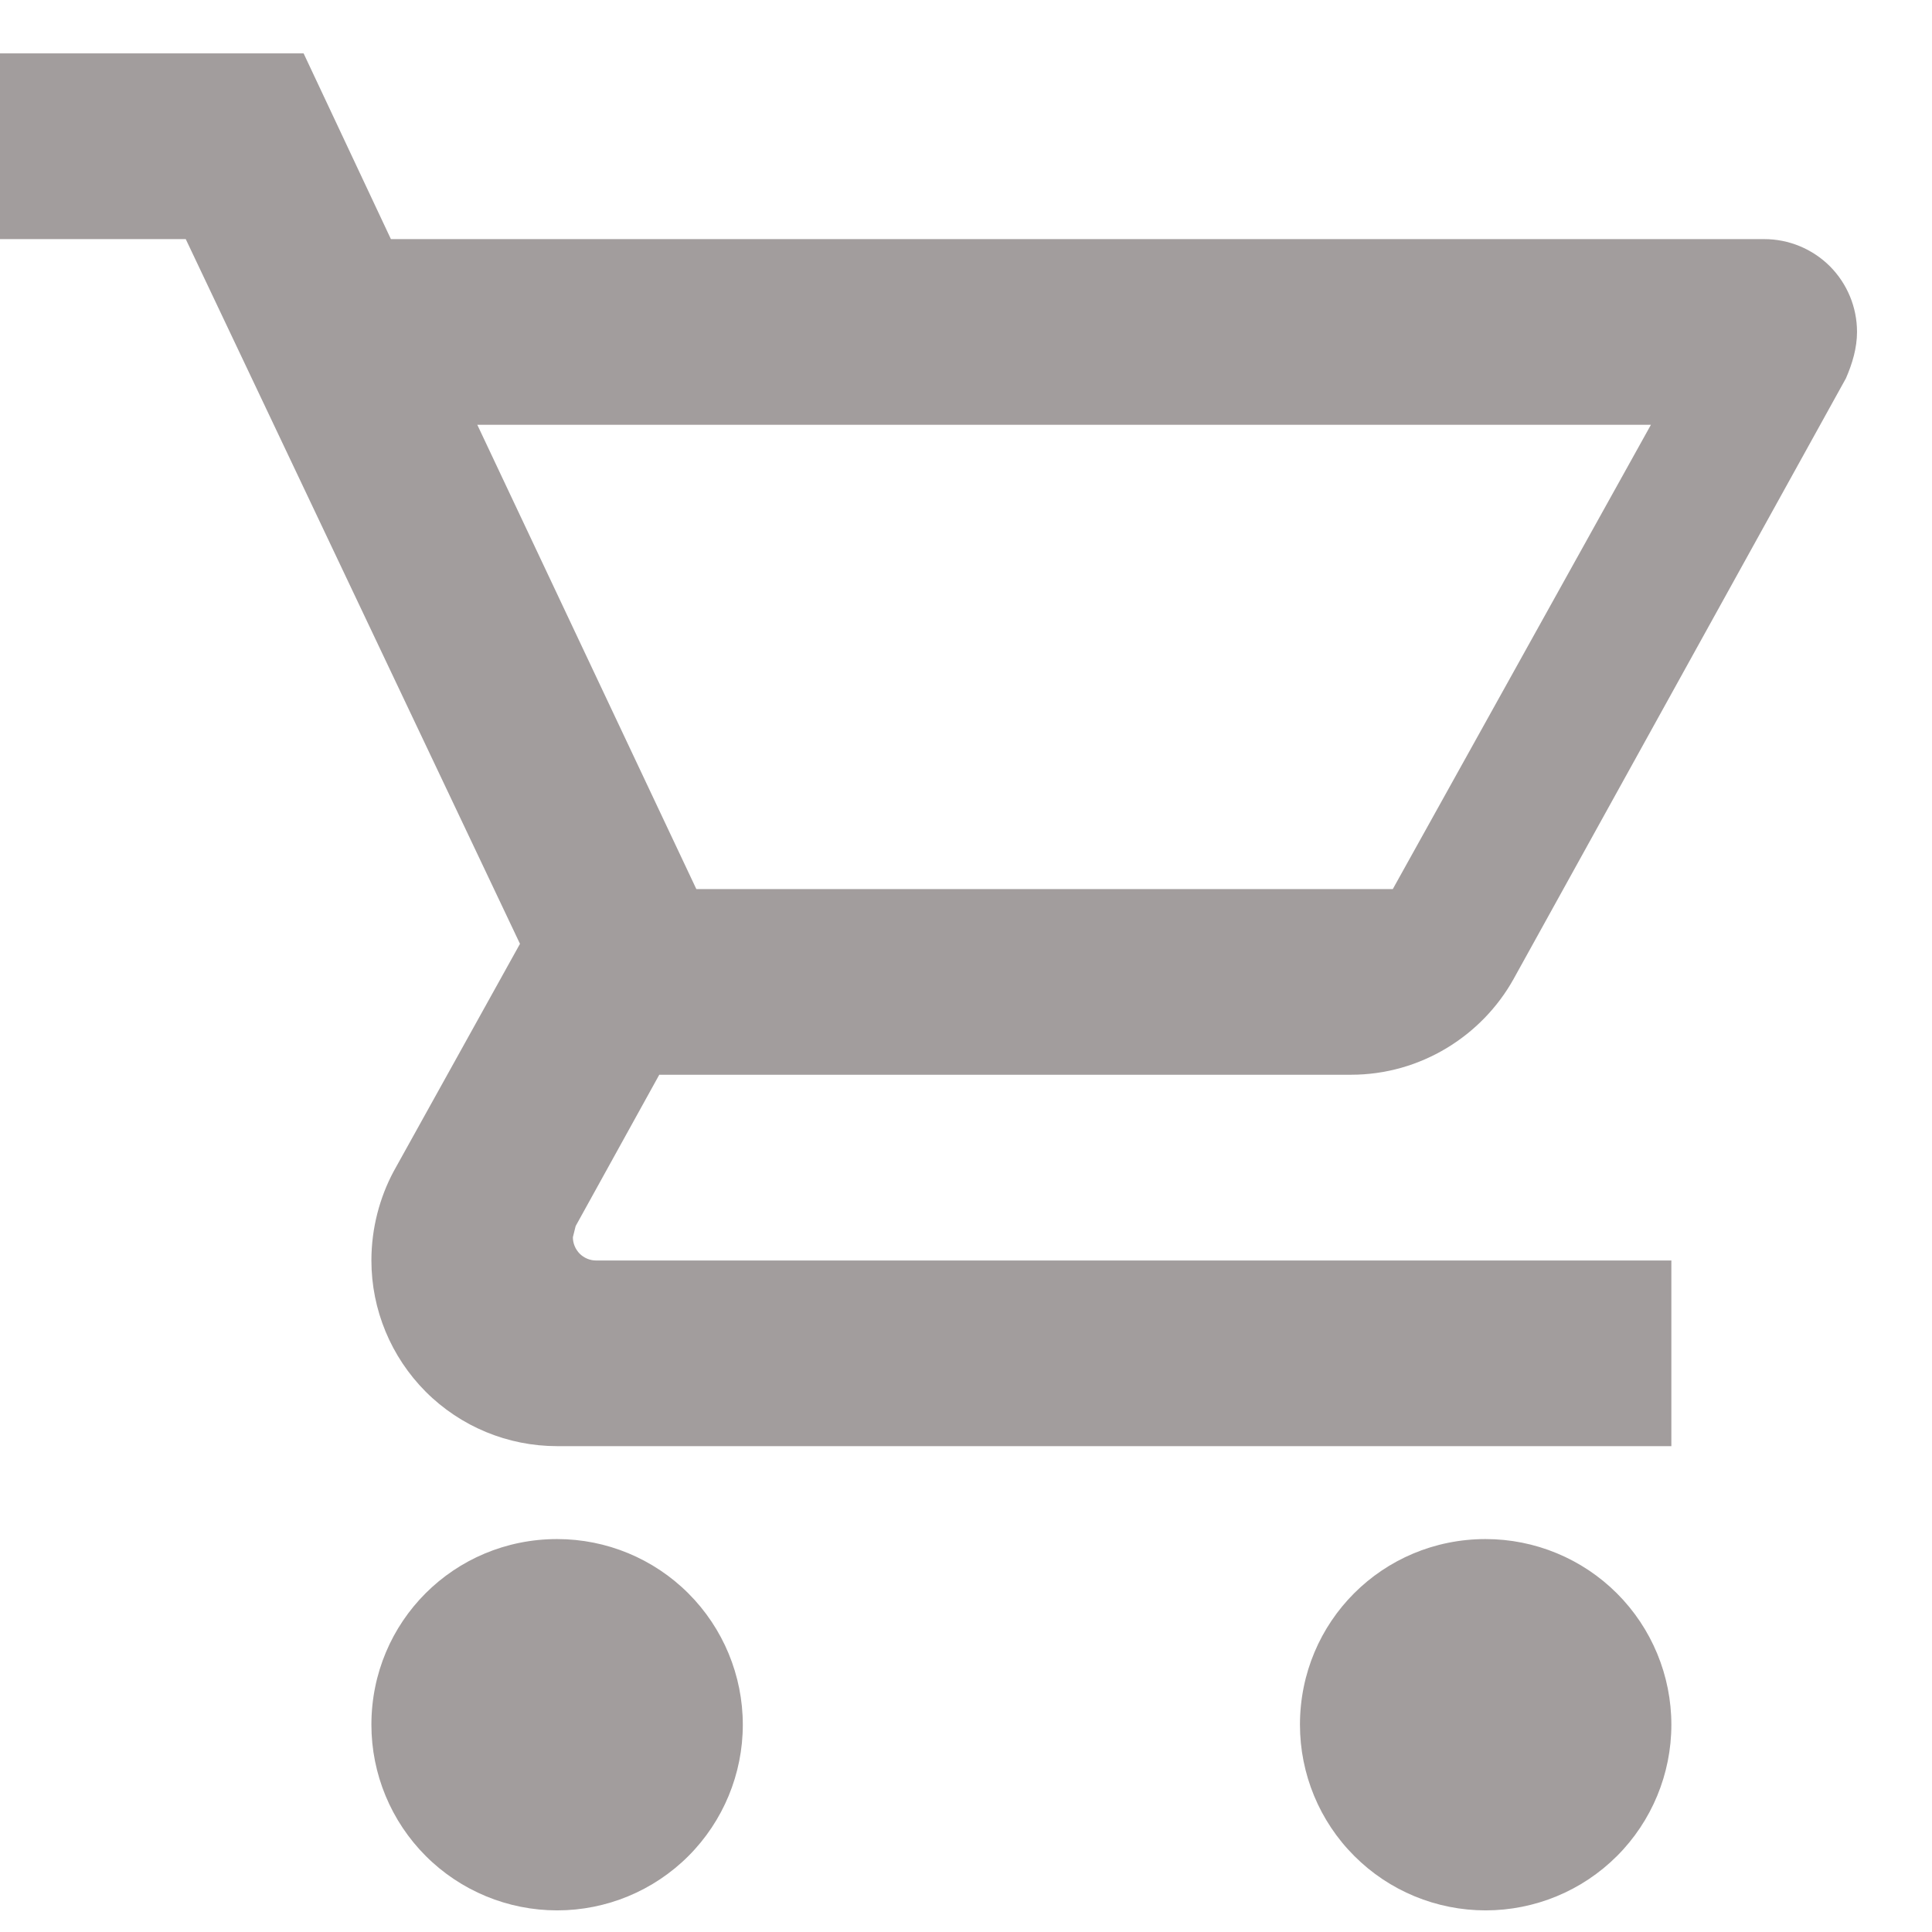 <svg width="21" height="21" viewBox="0 0 21 21" fill="none" xmlns="http://www.w3.org/2000/svg">
<path d="M16.148 16.729C16.683 16.729 17.197 16.941 17.576 17.32C17.954 17.698 18.167 18.212 18.167 18.747C18.167 19.282 17.954 19.796 17.576 20.174C17.197 20.553 16.683 20.765 16.148 20.765C15.613 20.765 15.099 20.553 14.721 20.174C14.342 19.796 14.13 19.282 14.13 18.747C14.13 17.627 15.028 16.729 16.148 16.729ZM0 0.58H3.3L4.249 2.599H19.176C19.444 2.599 19.7 2.705 19.89 2.894C20.079 3.084 20.185 3.34 20.185 3.608C20.185 3.78 20.135 3.951 20.064 4.113L16.451 10.643C16.108 11.258 15.442 11.682 14.685 11.682H7.166L6.257 13.327L6.227 13.448C6.227 13.515 6.254 13.579 6.301 13.627C6.348 13.674 6.413 13.701 6.479 13.701H18.167V15.719H6.056C5.52 15.719 5.007 15.507 4.628 15.128C4.25 14.749 4.037 14.236 4.037 13.701C4.037 13.348 4.128 13.014 4.279 12.732L5.652 10.259L2.019 2.599H0V0.58ZM6.056 16.729C6.591 16.729 7.104 16.941 7.483 17.32C7.861 17.698 8.074 18.212 8.074 18.747C8.074 19.282 7.861 19.796 7.483 20.174C7.104 20.553 6.591 20.765 6.056 20.765C5.52 20.765 5.007 20.553 4.628 20.174C4.25 19.796 4.037 19.282 4.037 18.747C4.037 17.627 4.935 16.729 6.056 16.729ZM15.139 9.664L17.945 4.617H5.188L7.569 9.664H15.139Z" fill="#8B8585" fill-opacity="0.8"/>
</svg>
